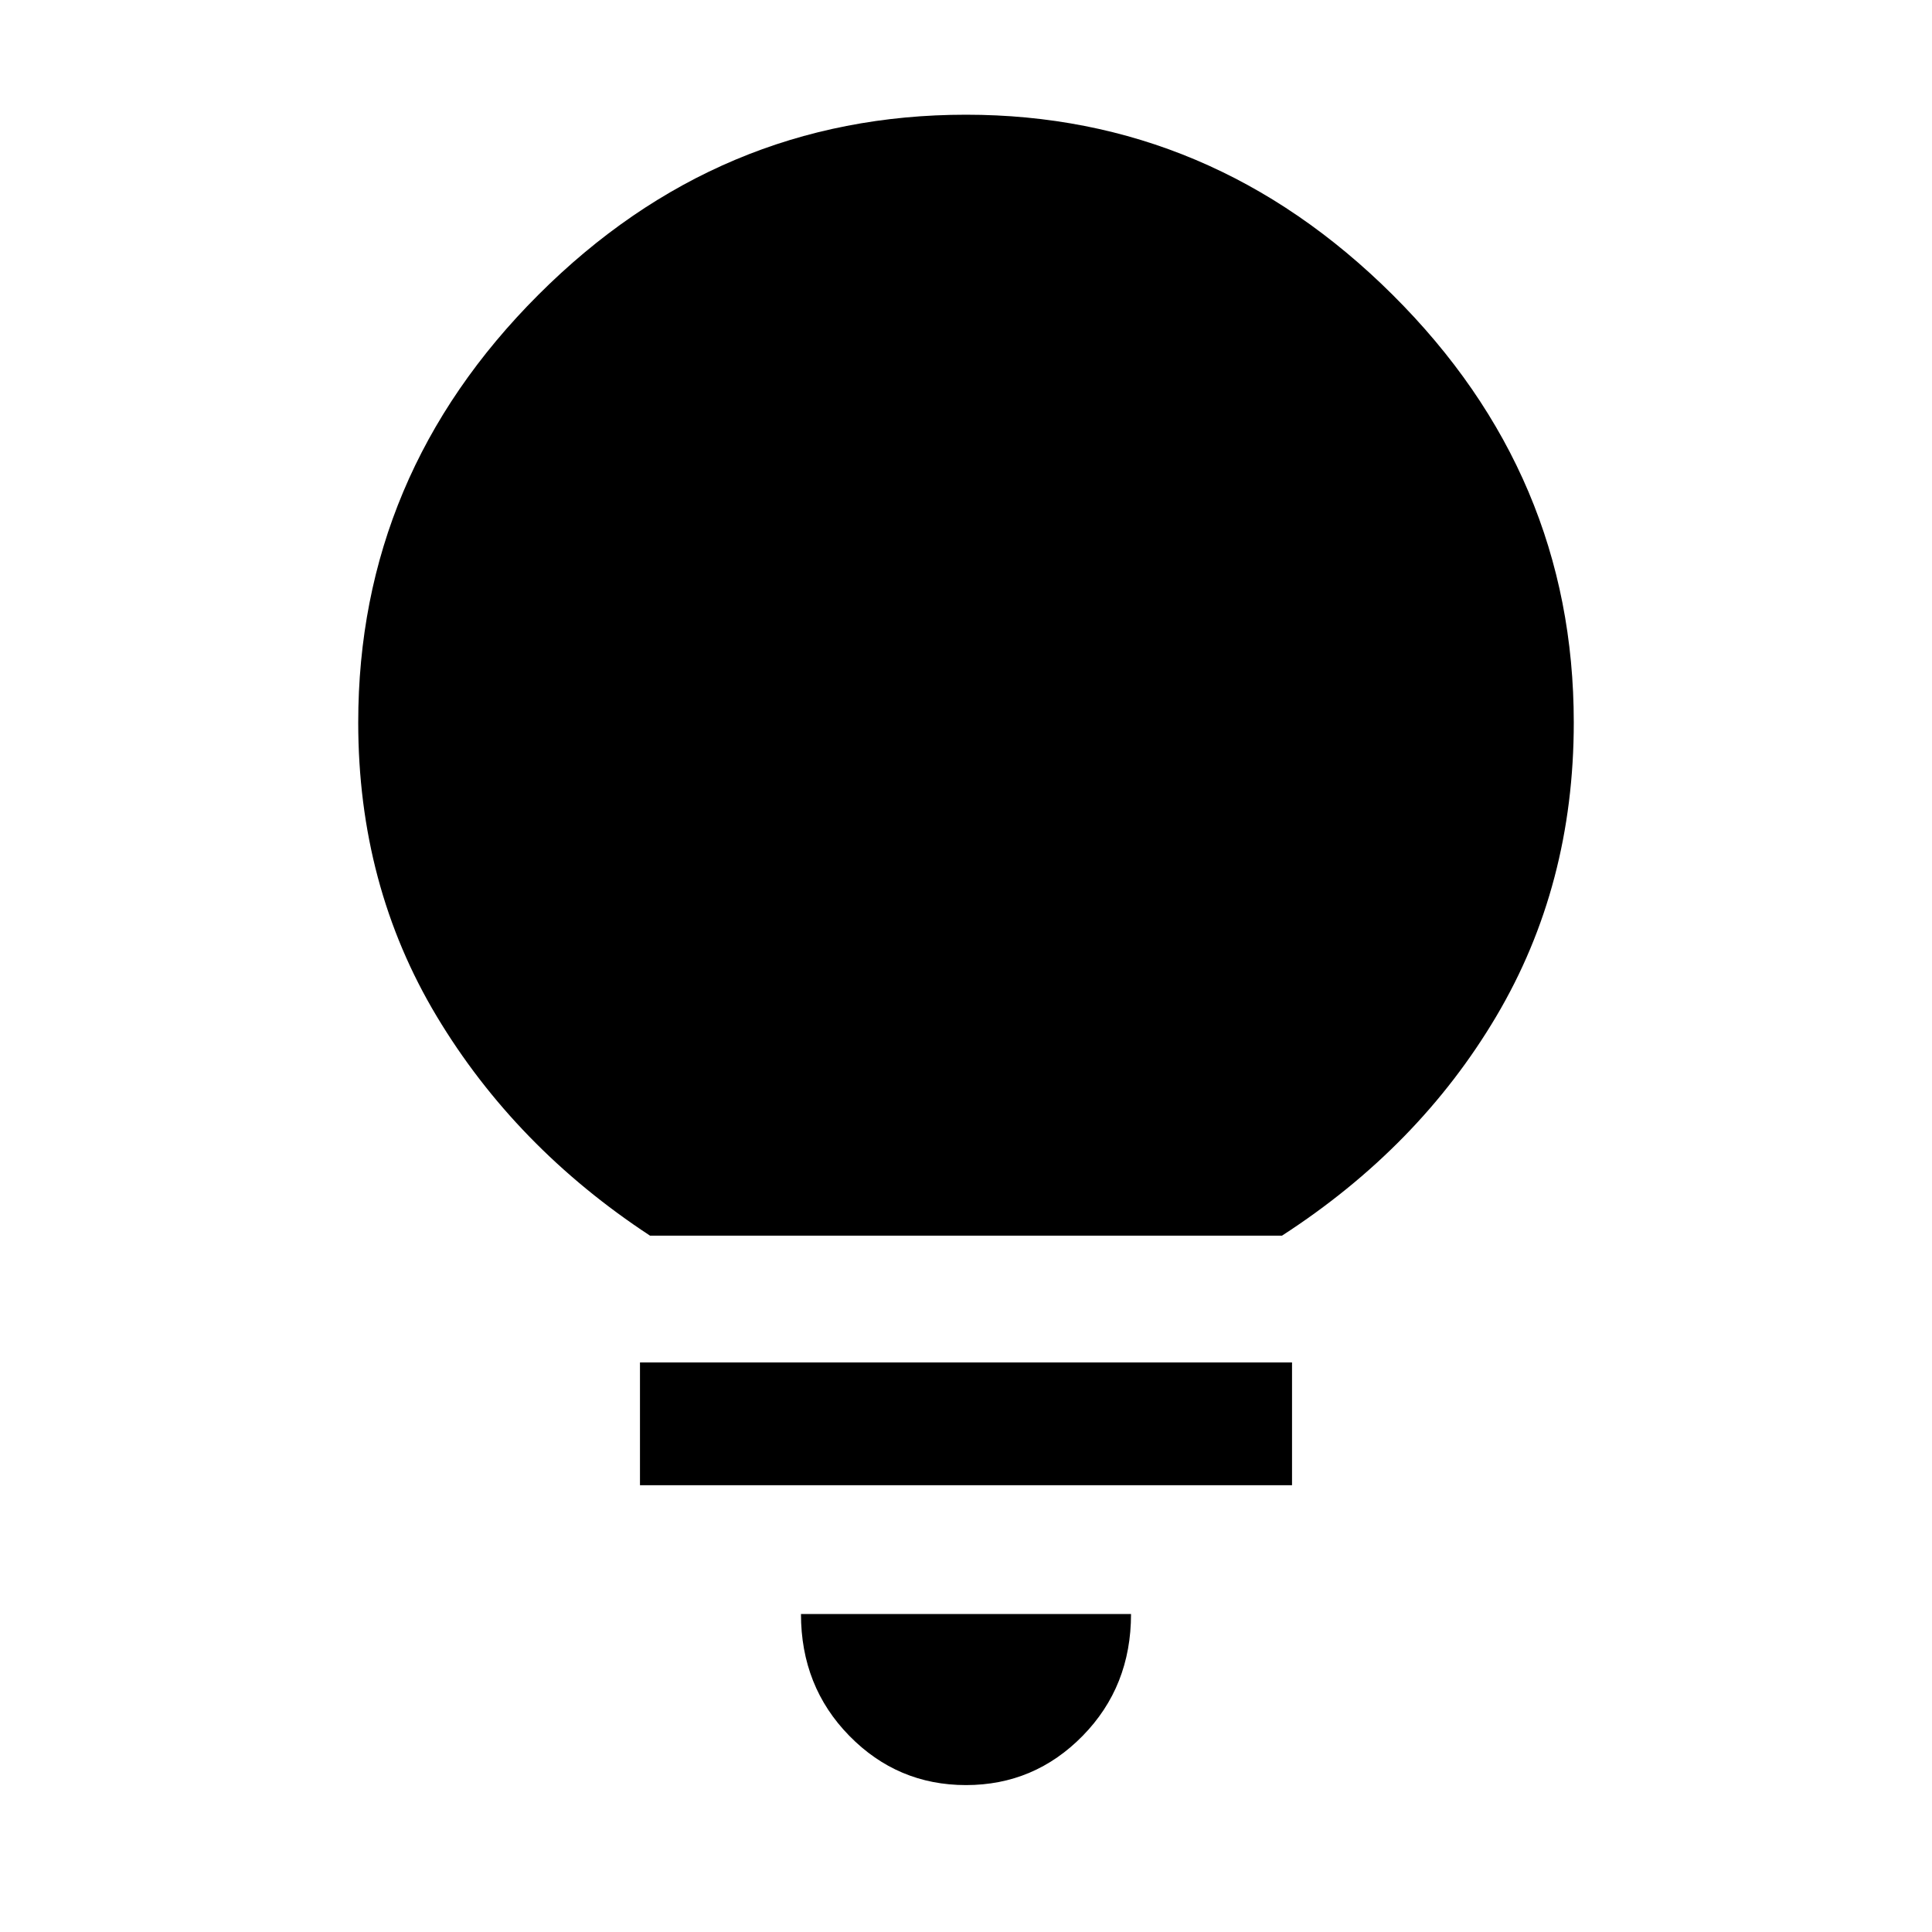 <svg xmlns="http://www.w3.org/2000/svg" height="48" width="48"><path d="M24 44.35Q22.3 44.35 21.1 43.125Q19.9 41.9 19.9 40.1H28.1Q28.1 41.9 26.9 43.125Q25.7 44.35 24 44.35ZM15.9 36.9V33.85H32.1V36.9ZM16.15 30.7Q12.8 28.5 10.85 25.25Q8.9 22 8.9 17.95Q8.9 11.8 13.375 7.325Q17.85 2.85 24 2.85Q30.1 2.85 34.6 7.325Q39.1 11.8 39.1 17.95Q39.1 22 37.175 25.25Q35.25 28.5 31.85 30.7Z"/></svg>